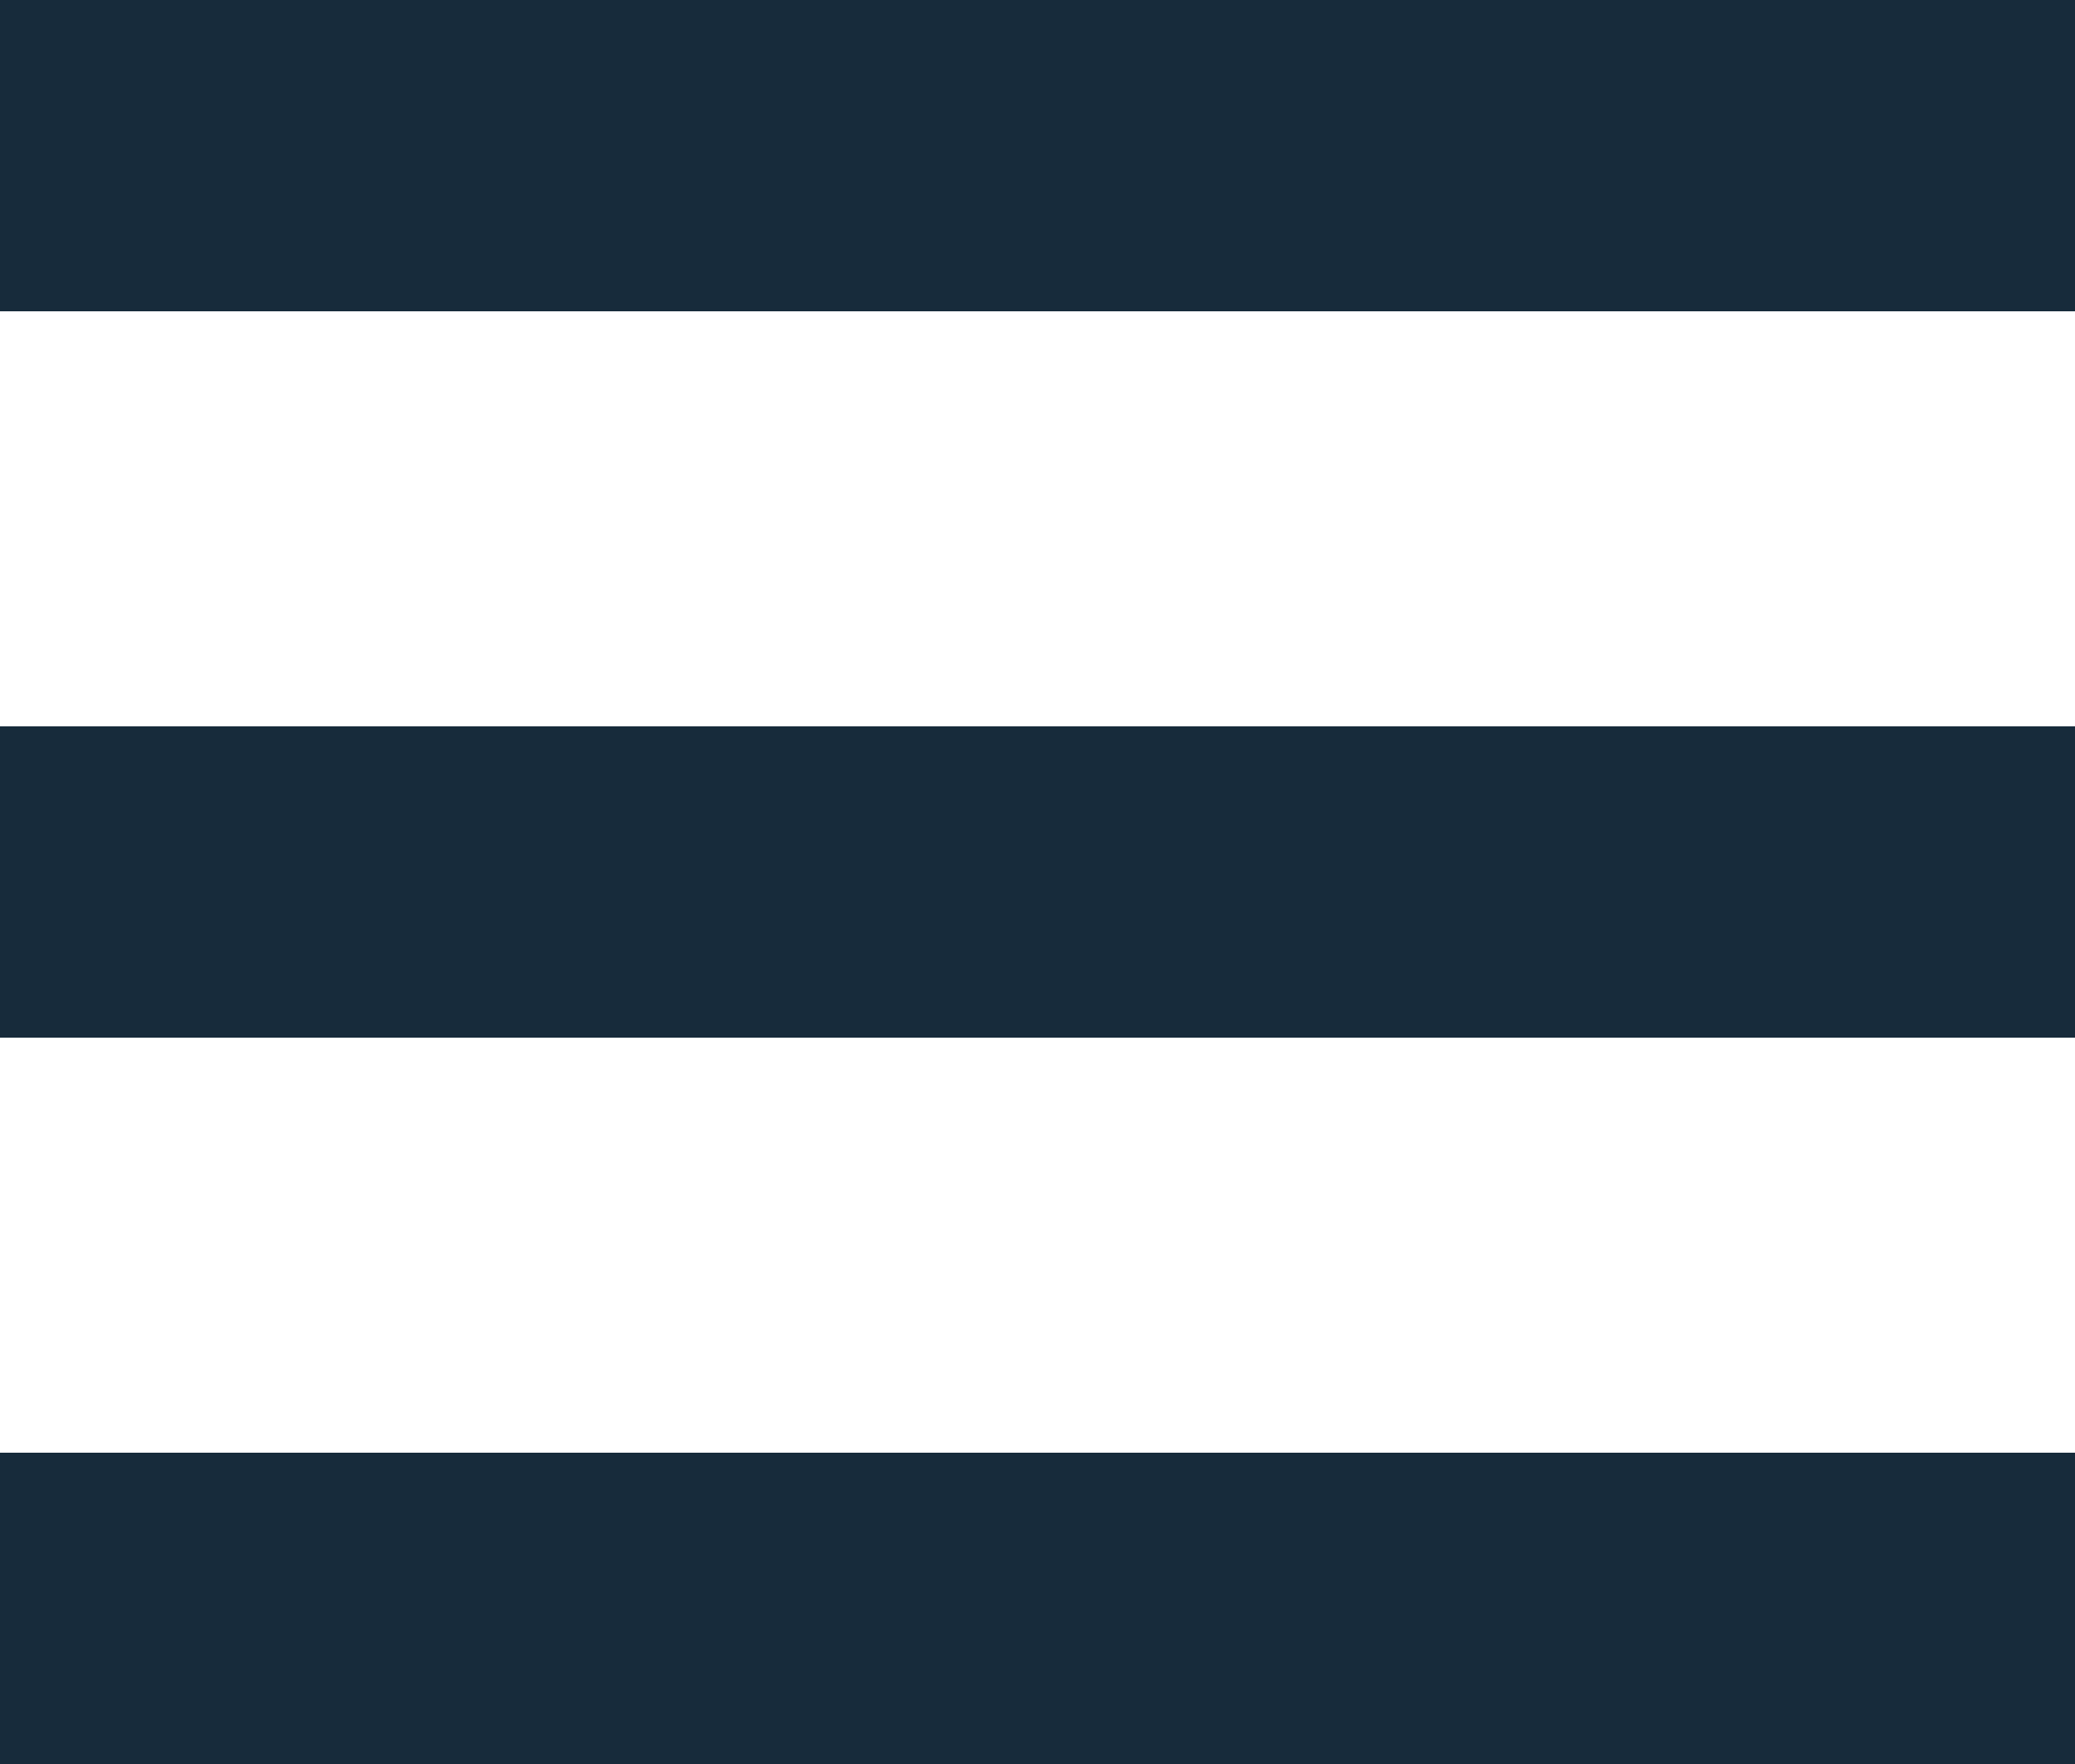 <?xml version="1.0" encoding="UTF-8"?>
<svg width="20px" height="17px" viewBox="0 0 20 17" version="1.1" xmlns="http://www.w3.org/2000/svg" xmlns:xlink="http://www.w3.org/1999/xlink">
    <!-- Generator: Sketch 56.2 (81672) - https://sketch.com -->
    <title>Hamburger</title>
    <desc>Created with Sketch.</desc>
    <g id="Mobile" stroke="none" stroke-width="1" fill="none" fill-rule="evenodd">
        <g id="Mobile-Home" transform="translate(-325, -39)" fill="#172B3B">
            <g id="Group" transform="translate(325, 39)">
                <g id="Hamburger">
                    <rect id="Rectangle" x="0" y="0" width="20" height="3"></rect>
                    <rect id="Rectangle-Copy" x="0" y="7" width="20" height="3"></rect>
                    <rect id="Rectangle-Copy-2" x="0" y="14" width="20" height="3"></rect>
                </g>
            </g>
        </g>
    </g>
</svg>